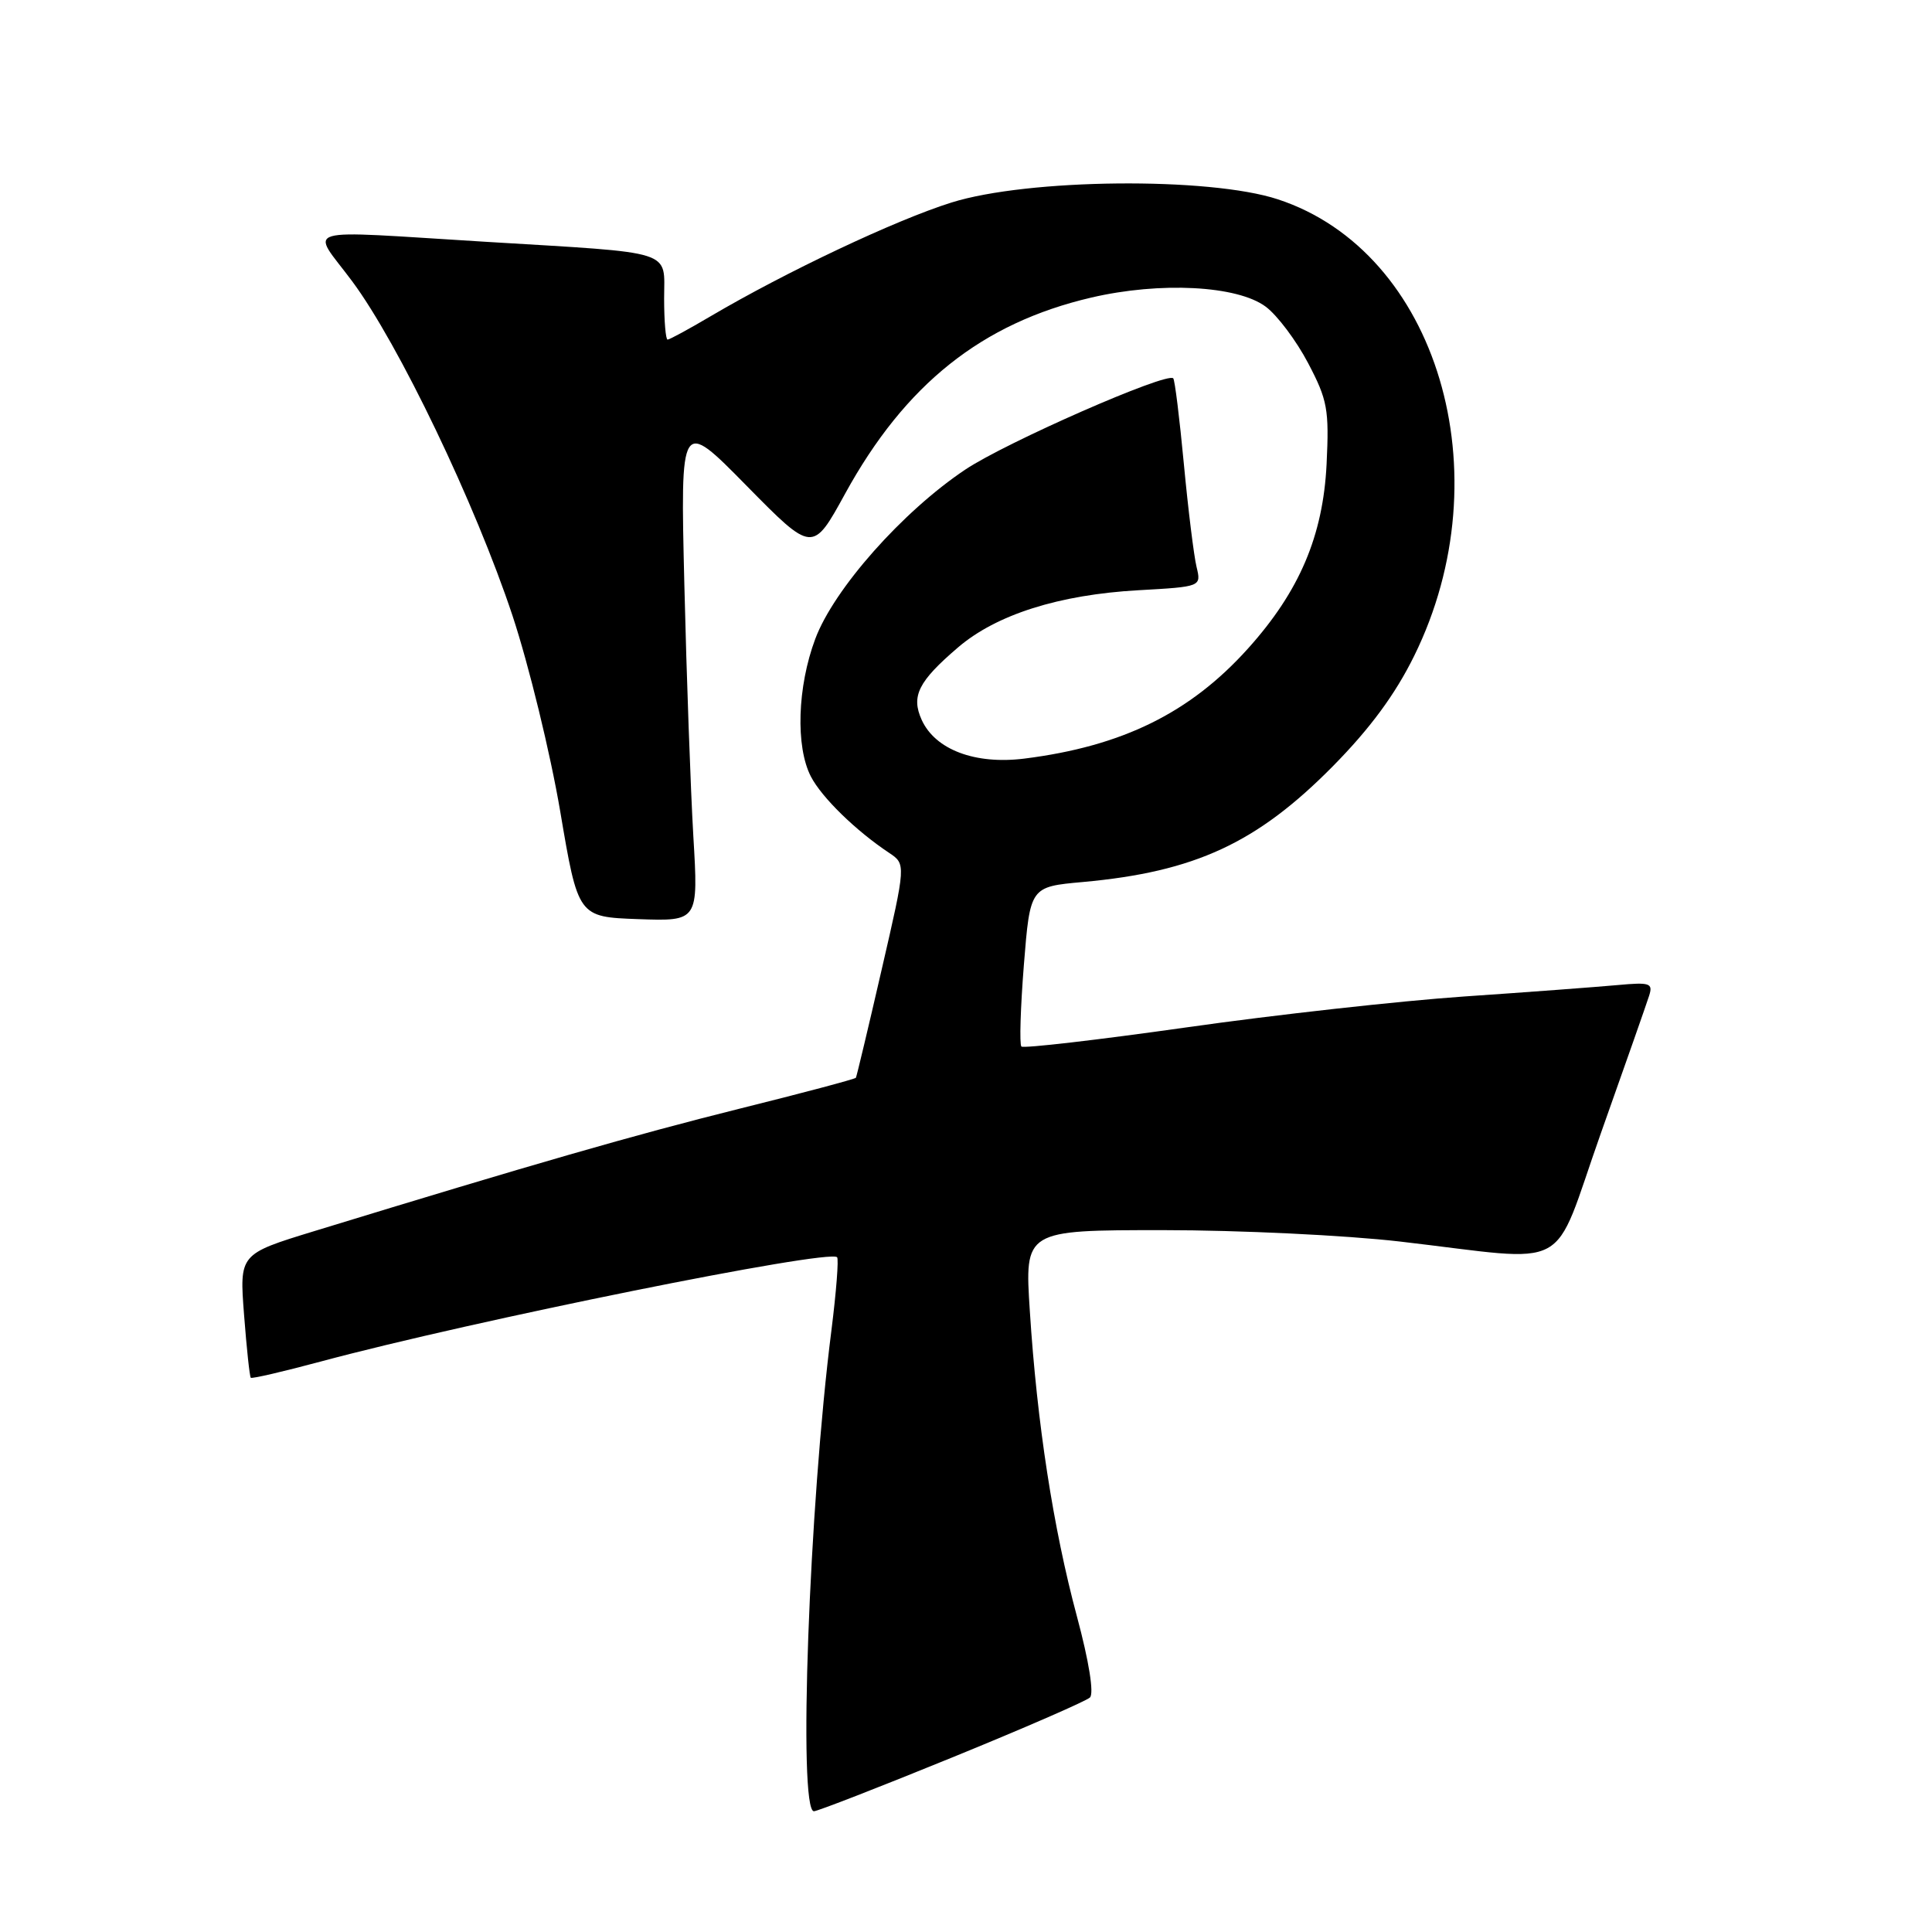 <?xml version="1.0" encoding="UTF-8" standalone="no"?>
<!DOCTYPE svg PUBLIC "-//W3C//DTD SVG 1.1//EN" "http://www.w3.org/Graphics/SVG/1.1/DTD/svg11.dtd" >
<svg xmlns="http://www.w3.org/2000/svg" xmlns:xlink="http://www.w3.org/1999/xlink" version="1.1" viewBox="0 0 256 256">
 <g >
 <path fill="currentColor"
d=" M 126.10 232.90 C 135.67 229.00 143.91 225.41 144.42 224.93 C 144.98 224.40 144.30 220.15 142.70 214.19 C 139.56 202.50 137.41 188.57 136.46 173.75 C 135.76 163.00 135.76 163.00 154.13 163.00 C 164.23 163.00 178.35 163.68 185.50 164.51 C 208.75 167.20 205.46 168.98 212.13 150.14 C 215.32 141.15 218.20 132.95 218.52 131.93 C 219.05 130.27 218.63 130.13 214.30 130.53 C 211.66 130.77 202.53 131.46 194.00 132.04 C 185.47 132.63 168.90 134.47 157.17 136.14 C 145.43 137.80 135.61 138.94 135.34 138.67 C 135.07 138.40 135.22 133.52 135.67 127.84 C 136.50 117.50 136.50 117.50 143.50 116.87 C 158.35 115.52 166.56 111.71 176.62 101.52 C 181.54 96.53 184.87 92.02 187.39 86.90 C 199.27 62.80 190.47 33.35 169.32 26.41 C 160.21 23.42 136.18 23.66 126.06 26.84 C 118.66 29.16 104.15 36.02 94.15 41.91 C 91.27 43.61 88.71 45.00 88.46 45.00 C 88.21 45.00 88.00 42.55 88.00 39.55 C 88.00 33.02 89.75 33.58 64.37 32.04 C 39.04 30.50 41.17 29.88 46.65 37.25 C 52.82 45.54 63.00 66.79 67.91 81.58 C 70.08 88.14 72.92 99.80 74.23 107.50 C 76.60 121.50 76.60 121.50 84.57 121.79 C 92.54 122.07 92.54 122.07 91.87 110.79 C 91.51 104.58 90.97 89.59 90.68 77.47 C 90.15 55.44 90.15 55.44 98.91 64.35 C 107.68 73.26 107.68 73.26 111.98 65.42 C 119.94 50.91 130.11 42.81 144.60 39.43 C 153.74 37.30 163.96 37.83 167.72 40.64 C 169.25 41.78 171.77 45.14 173.33 48.11 C 175.90 53.00 176.13 54.24 175.78 61.50 C 175.31 71.01 172.18 78.36 165.36 85.94 C 157.69 94.47 148.70 98.89 135.72 100.52 C 129.21 101.33 123.93 99.34 122.13 95.39 C 120.70 92.24 121.68 90.29 126.94 85.79 C 132.02 81.43 140.34 78.80 150.84 78.21 C 159.18 77.74 159.18 77.74 158.55 75.12 C 158.20 73.68 157.44 67.55 156.87 61.50 C 156.30 55.45 155.67 50.33 155.46 50.13 C 154.60 49.27 133.31 58.61 127.91 62.22 C 119.61 67.76 110.50 78.04 108.03 84.65 C 105.65 91.00 105.40 98.94 107.45 102.90 C 108.88 105.66 113.38 110.06 117.80 113.00 C 120.05 114.50 120.05 114.50 116.82 128.50 C 115.05 136.20 113.51 142.64 113.41 142.81 C 113.30 142.98 106.31 144.84 97.86 146.94 C 83.97 150.41 70.74 154.22 41.61 163.14 C 31.72 166.17 31.72 166.17 32.34 174.23 C 32.68 178.67 33.08 182.41 33.23 182.56 C 33.38 182.71 37.55 181.74 42.50 180.41 C 62.66 174.99 109.80 165.48 110.92 166.59 C 111.15 166.82 110.81 171.17 110.17 176.26 C 107.20 199.54 105.73 240.00 107.85 240.00 C 108.31 240.00 116.53 236.81 126.10 232.90 Z "/>
</g>
</svg>